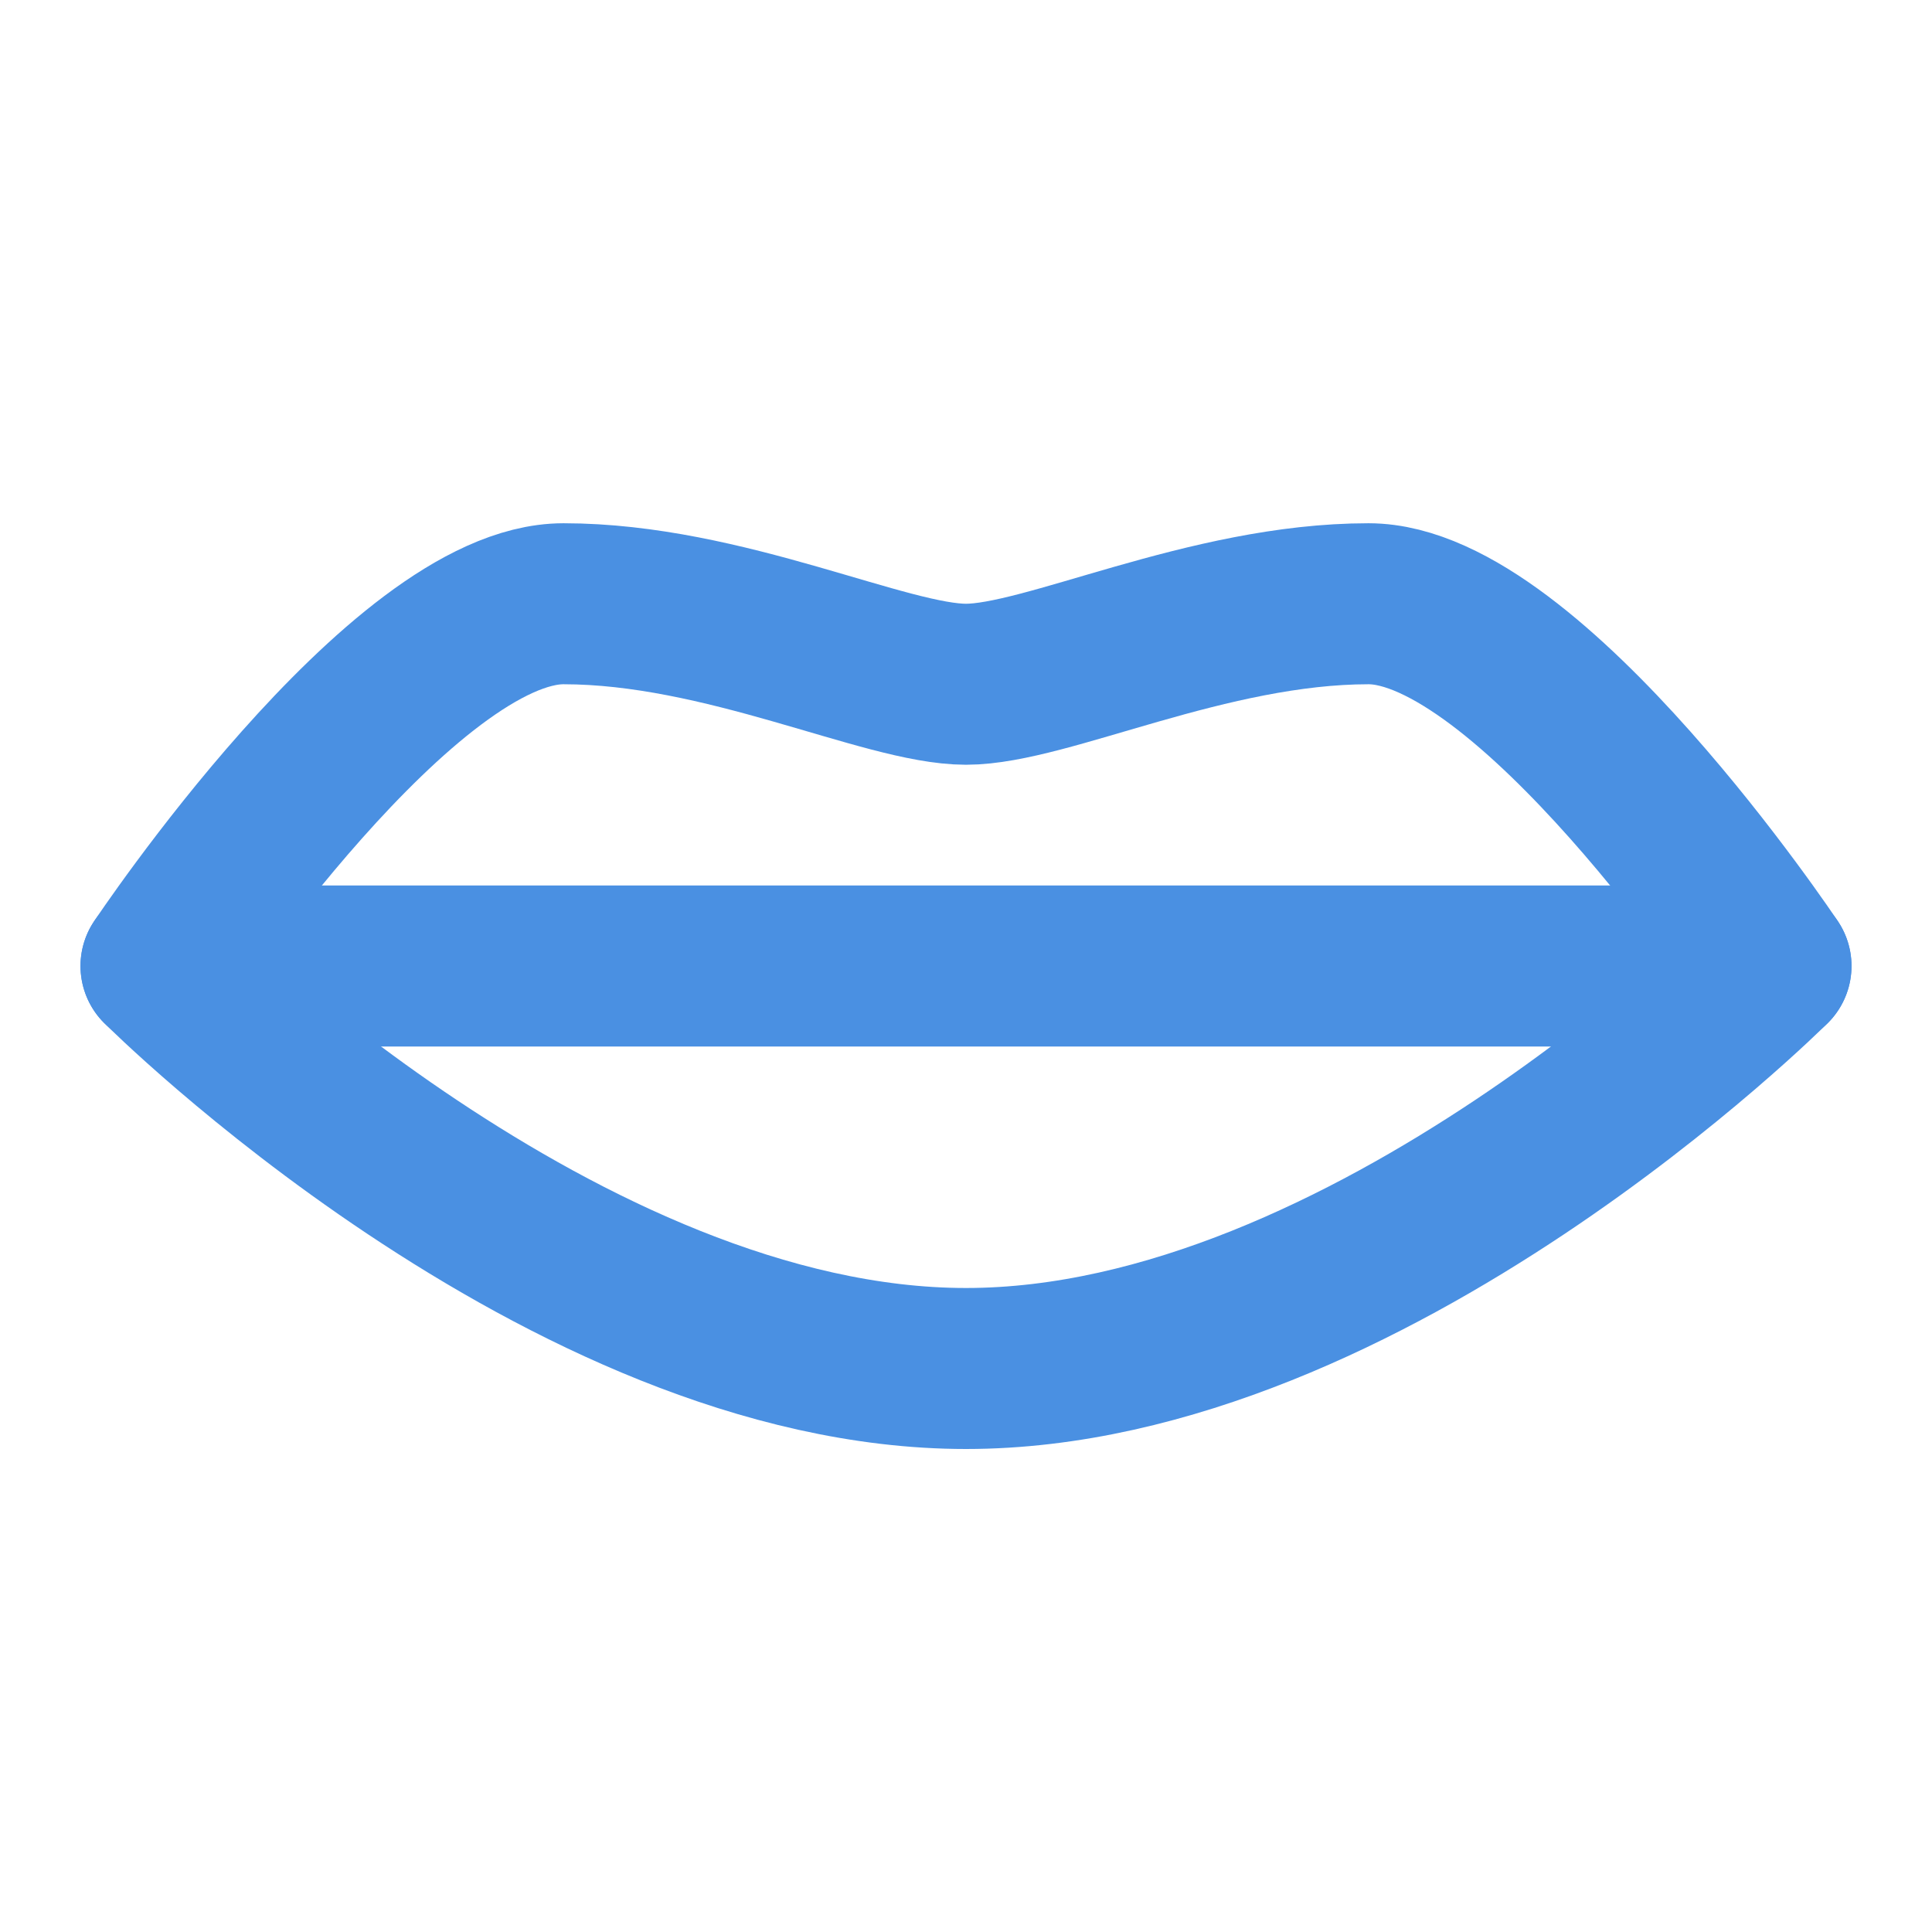 <?xml version="1.0" encoding="UTF-8"?><svg width="21" height="21" viewBox="0 0 48 48" fill="none" xmlns="http://www.w3.org/2000/svg"><path d="M4 24C4 24 10 15 14 15C18 15 22 17 24 17C26 17 30 15 34 15C38 15 44 24 44 24C44 24 34 34 24 34C14 34 4 24 4 24Z" stroke="#4a90e2" stroke-width="4" stroke-linecap="round" stroke-linejoin="round"/><path d="M4 24H44" stroke="#4a90e2" stroke-width="4" stroke-linecap="round" stroke-linejoin="round"/></svg>